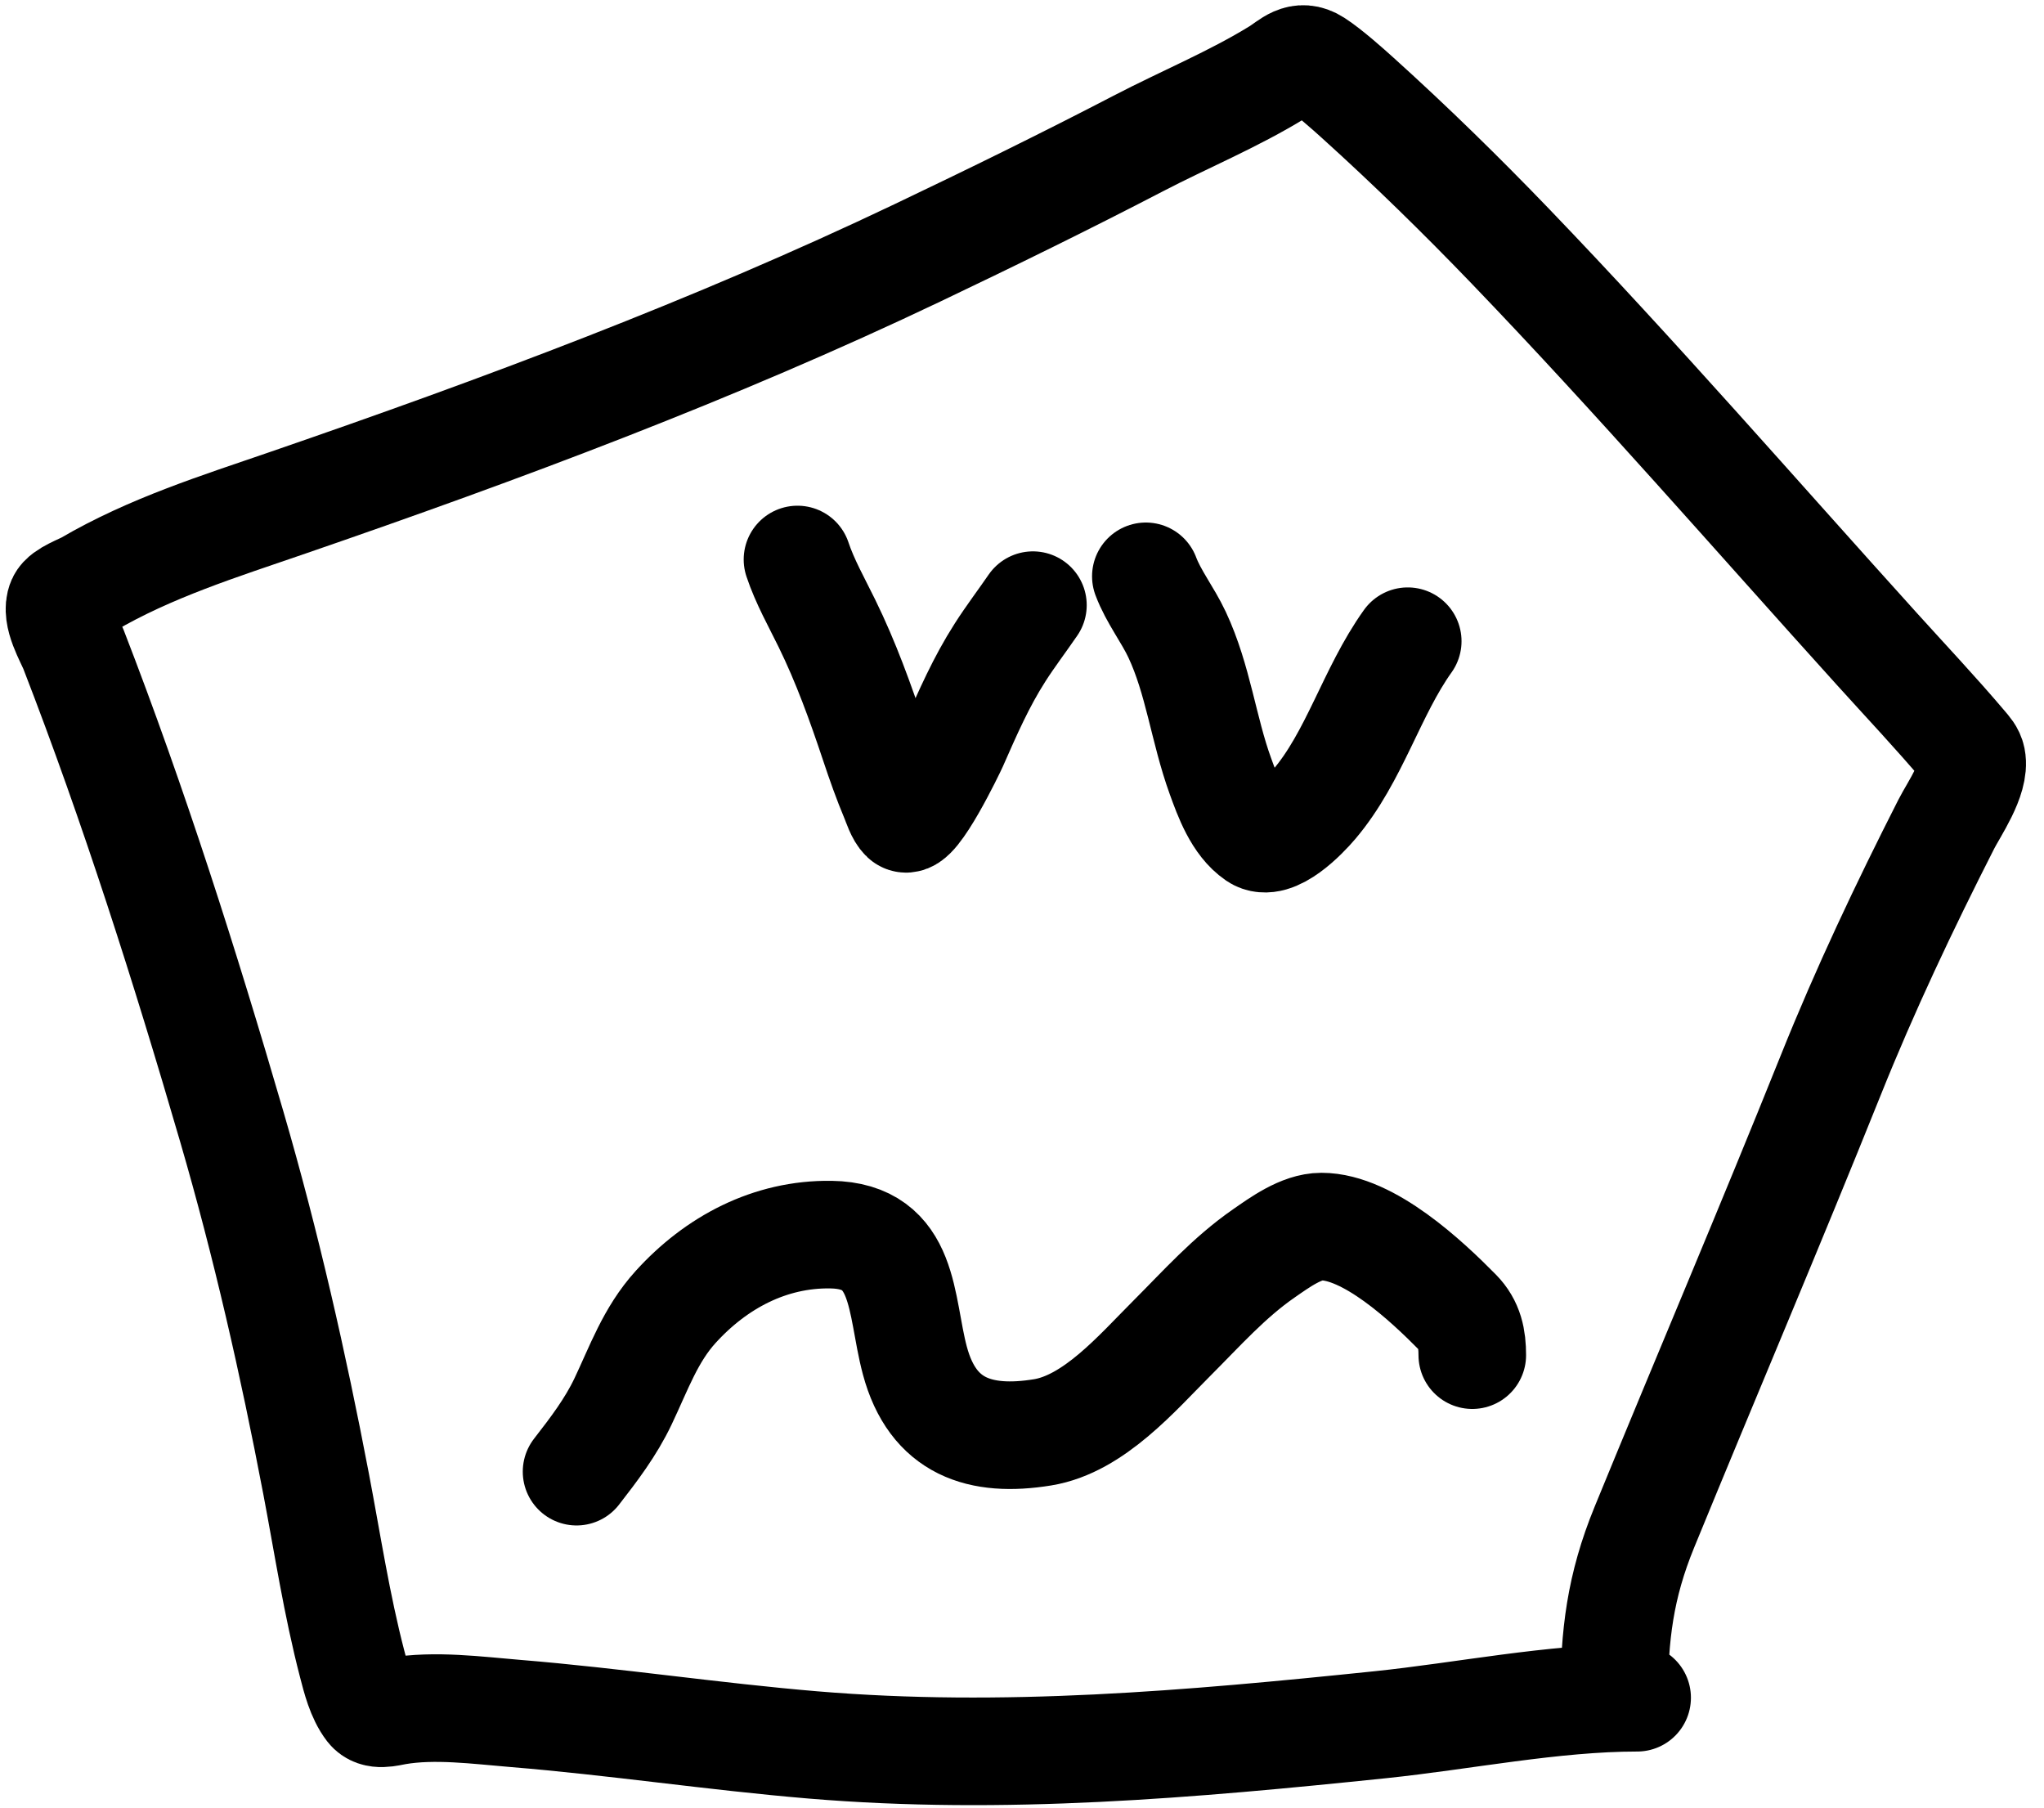 <svg width="95" height="84" viewBox="0 0 95 84" fill="none" xmlns="http://www.w3.org/2000/svg">
<path d="M68.428 62.974C68.428 62.214 68.305 61.553 67.743 60.983C66.309 59.526 63.611 57 61.416 57C60.478 57 59.464 57.744 58.741 58.245C57.121 59.367 55.852 60.802 54.468 62.186C52.857 63.796 50.841 66.175 48.452 66.562C45.574 67.029 43.352 66.335 42.52 63.223C41.826 60.63 42.128 57.425 38.62 57.373C35.776 57.331 33.274 58.671 31.402 60.734C30.227 62.029 29.693 63.579 28.954 65.131C28.385 66.326 27.602 67.352 26.797 68.388" stroke="black" stroke-width="5" stroke-linecap="round"/>
<path d="M65.428 29.797C63.743 32.155 62.961 35.163 61.079 37.377C60.652 37.88 59.204 39.41 58.393 38.854C57.508 38.248 57.061 37.004 56.718 36.056C55.936 33.898 55.688 31.581 54.708 29.493C54.269 28.557 53.611 27.729 53.256 26.782" stroke="black" stroke-width="5" stroke-linecap="round"/>
<path d="M48.008 28.122C47.503 28.858 46.964 29.565 46.482 30.318C45.602 31.691 44.979 33.123 44.323 34.611C44.247 34.783 42.491 38.449 42.028 38.016C41.812 37.815 41.672 37.35 41.569 37.105C41.218 36.27 40.918 35.419 40.632 34.561C39.992 32.643 39.321 30.777 38.429 28.959C37.956 27.993 37.405 27.02 37.065 26" stroke="black" stroke-width="5" stroke-linecap="round"/>
<path d="M76.09 78.894C72.183 78.894 67.991 79.751 64.154 80.148C55.334 81.062 46.63 81.829 37.782 81.087C33.163 80.7 28.578 80.003 23.959 79.625C22.181 79.479 20.207 79.209 18.425 79.516C18.044 79.582 17.469 79.762 17.181 79.388C16.745 78.821 16.54 77.984 16.37 77.332C15.652 74.577 15.223 71.747 14.691 68.953C13.626 63.371 12.368 57.831 10.778 52.373C8.608 44.926 6.221 37.414 3.417 30.181C3.229 29.697 2.545 28.586 2.834 27.938C2.98 27.608 3.797 27.326 4.069 27.167C6.992 25.457 10.189 24.46 13.376 23.363C23.272 19.957 33.183 16.259 42.634 11.753C46.086 10.107 49.516 8.429 52.91 6.665C55.045 5.554 57.34 4.61 59.391 3.345C59.971 2.987 60.395 2.457 61.13 2.93C61.733 3.317 62.683 4.167 63.107 4.55C65.558 6.763 67.923 9.077 70.211 11.457C76.047 17.529 81.578 23.905 87.226 30.151C88.585 31.655 89.978 33.13 91.287 34.677C91.438 34.856 91.594 35.019 91.642 35.26C91.824 36.166 90.808 37.612 90.457 38.303C88.501 42.151 86.69 45.974 85.082 49.982C82.261 57.01 79.297 63.965 76.426 70.969C75.3 73.716 75.023 75.991 75.023 78.894" stroke="black" stroke-width="5" stroke-linecap="round"/>
</svg>
